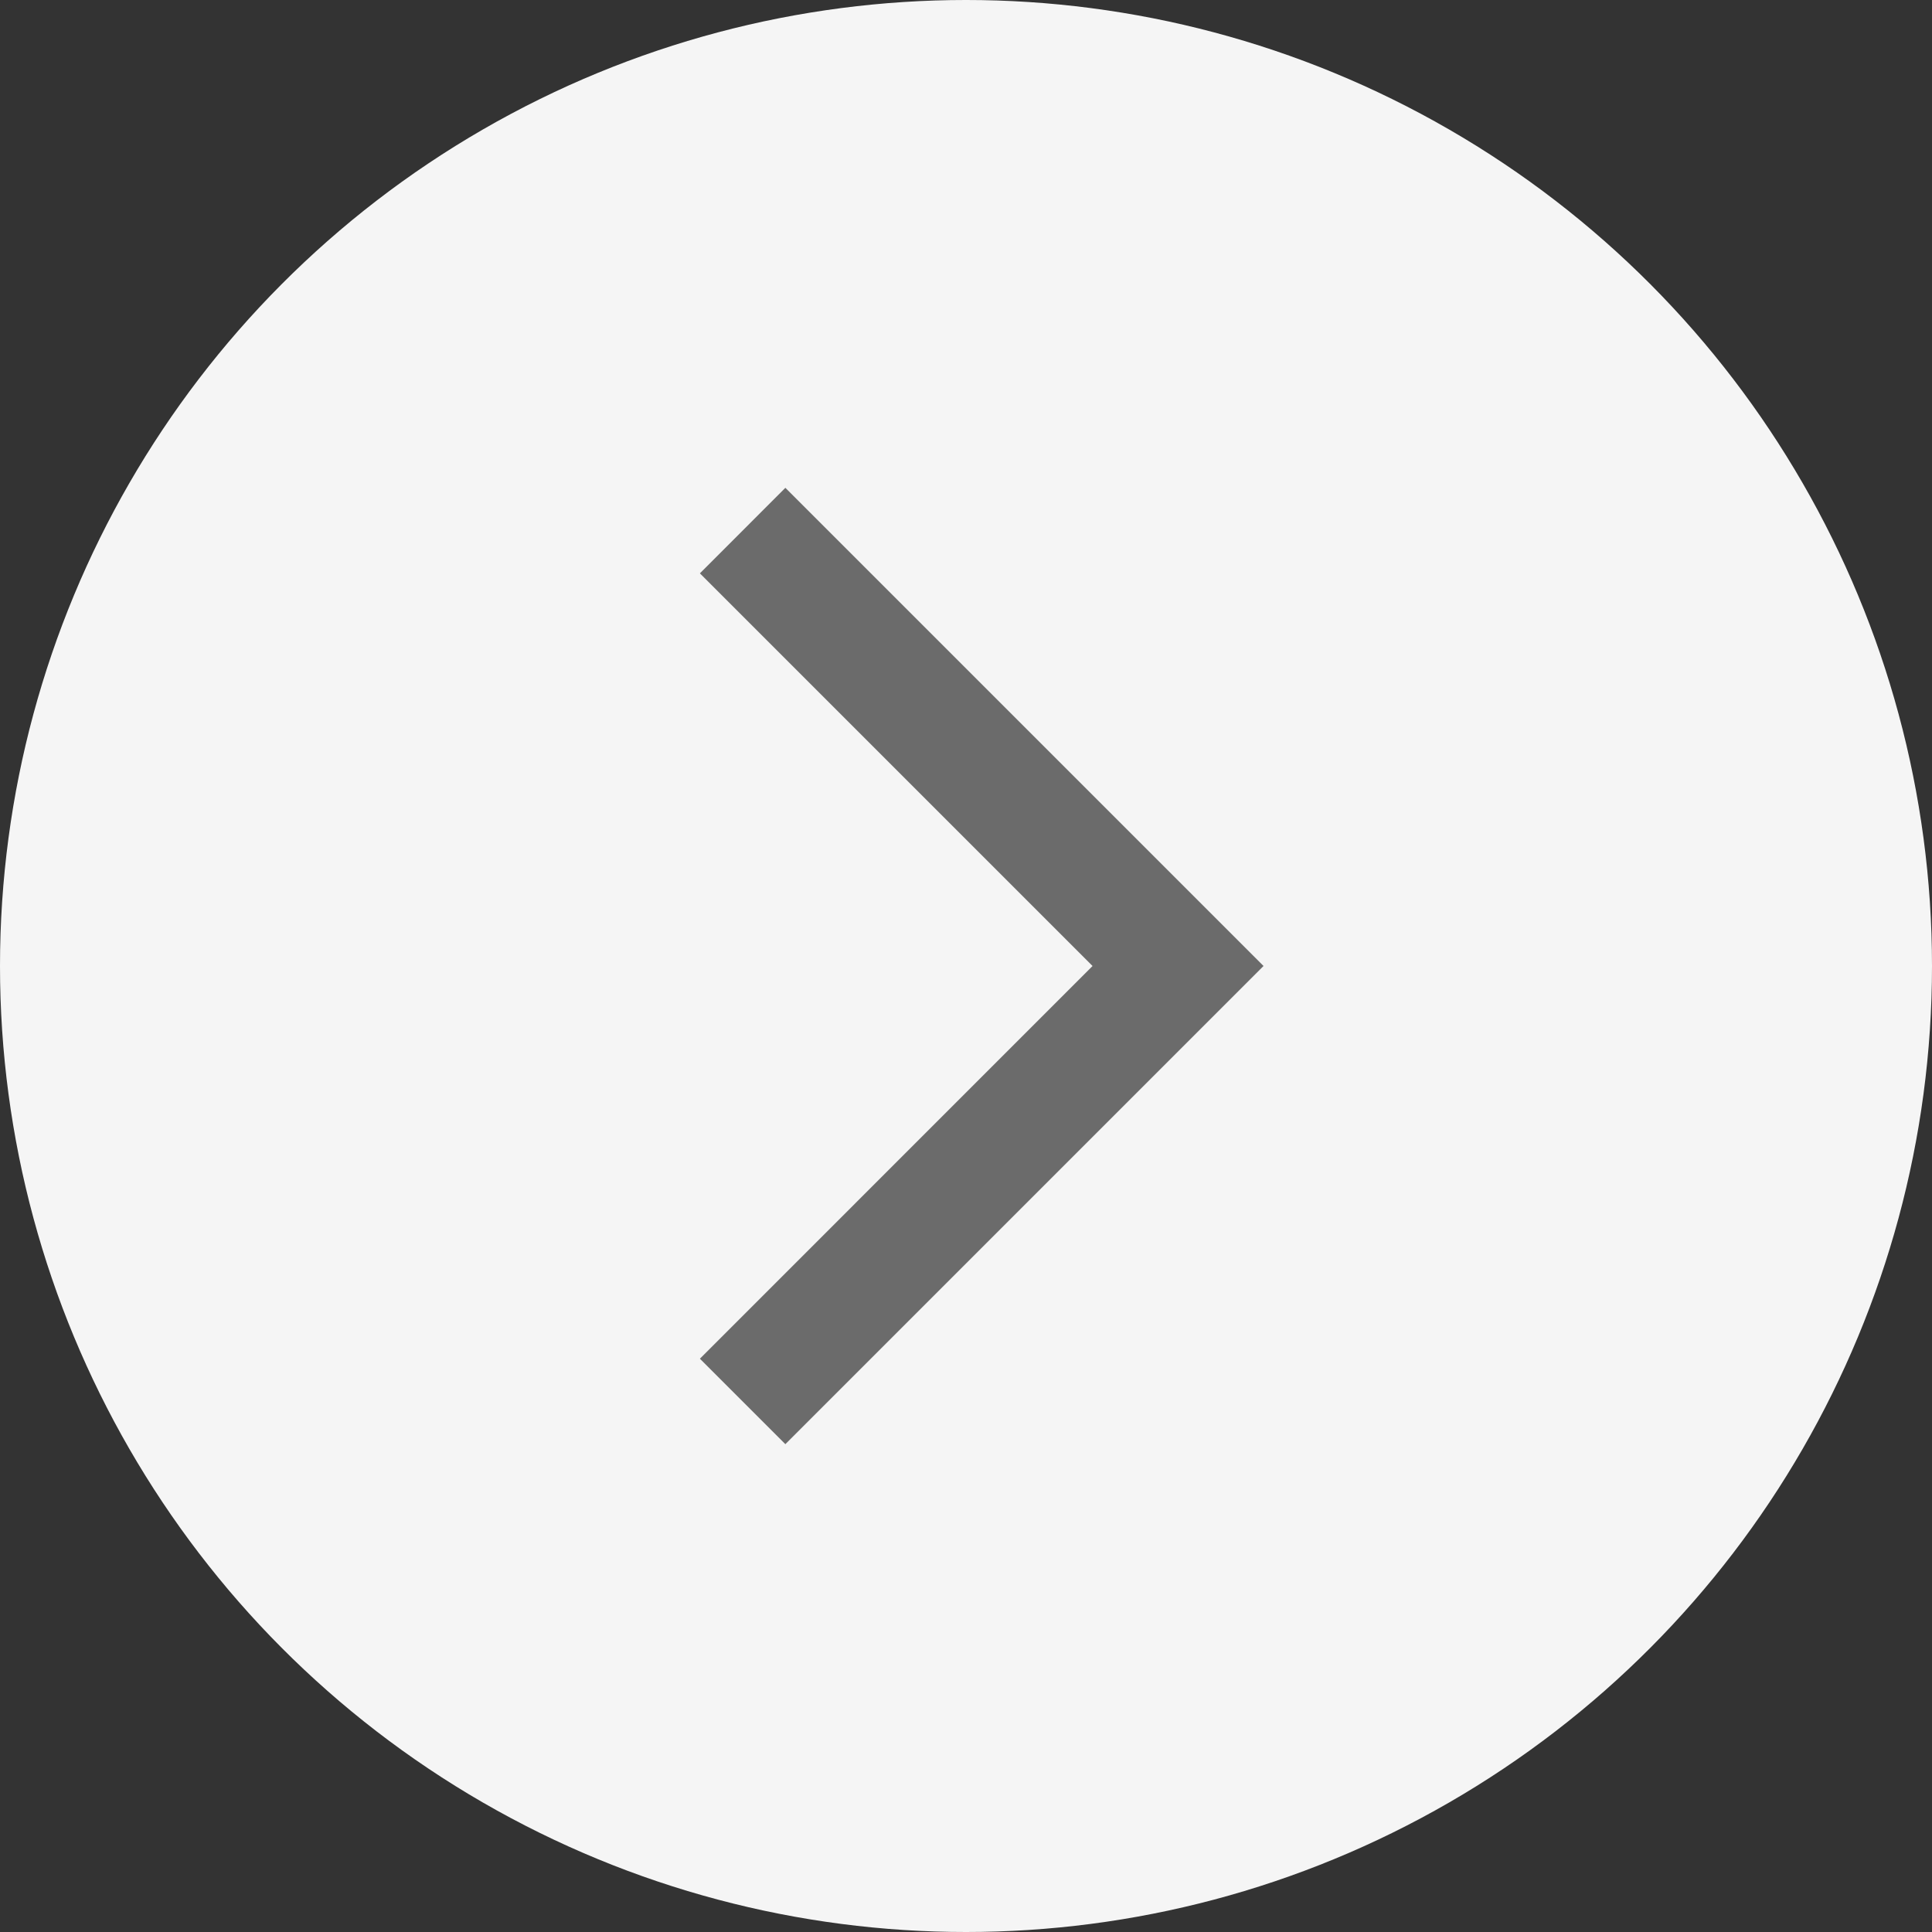 <svg width="30" height="30" viewBox="0 0 30 30" fill="none" xmlns="http://www.w3.org/2000/svg">
<rect x="0" y="0" width="30" height="30" fill="#333333" stroke="none"/>
<circle cx="15" cy="15" r="15" fill="#F5F5F5"/>
<g clip-path="url(#clip0_5662_22349)">
<path d="M10.868 21.098L12.195 22.425L19.62 15L12.195 7.575L10.868 8.903L16.965 15L10.868 21.098V21.098Z" fill="#6B6B6B"/>
</g>
<defs>
<clipPath id="clip0_5662_22349">
<rect width="18" height="18" fill="white" transform="translate(6 6)"/>
</clipPath>
</defs>
</svg>
